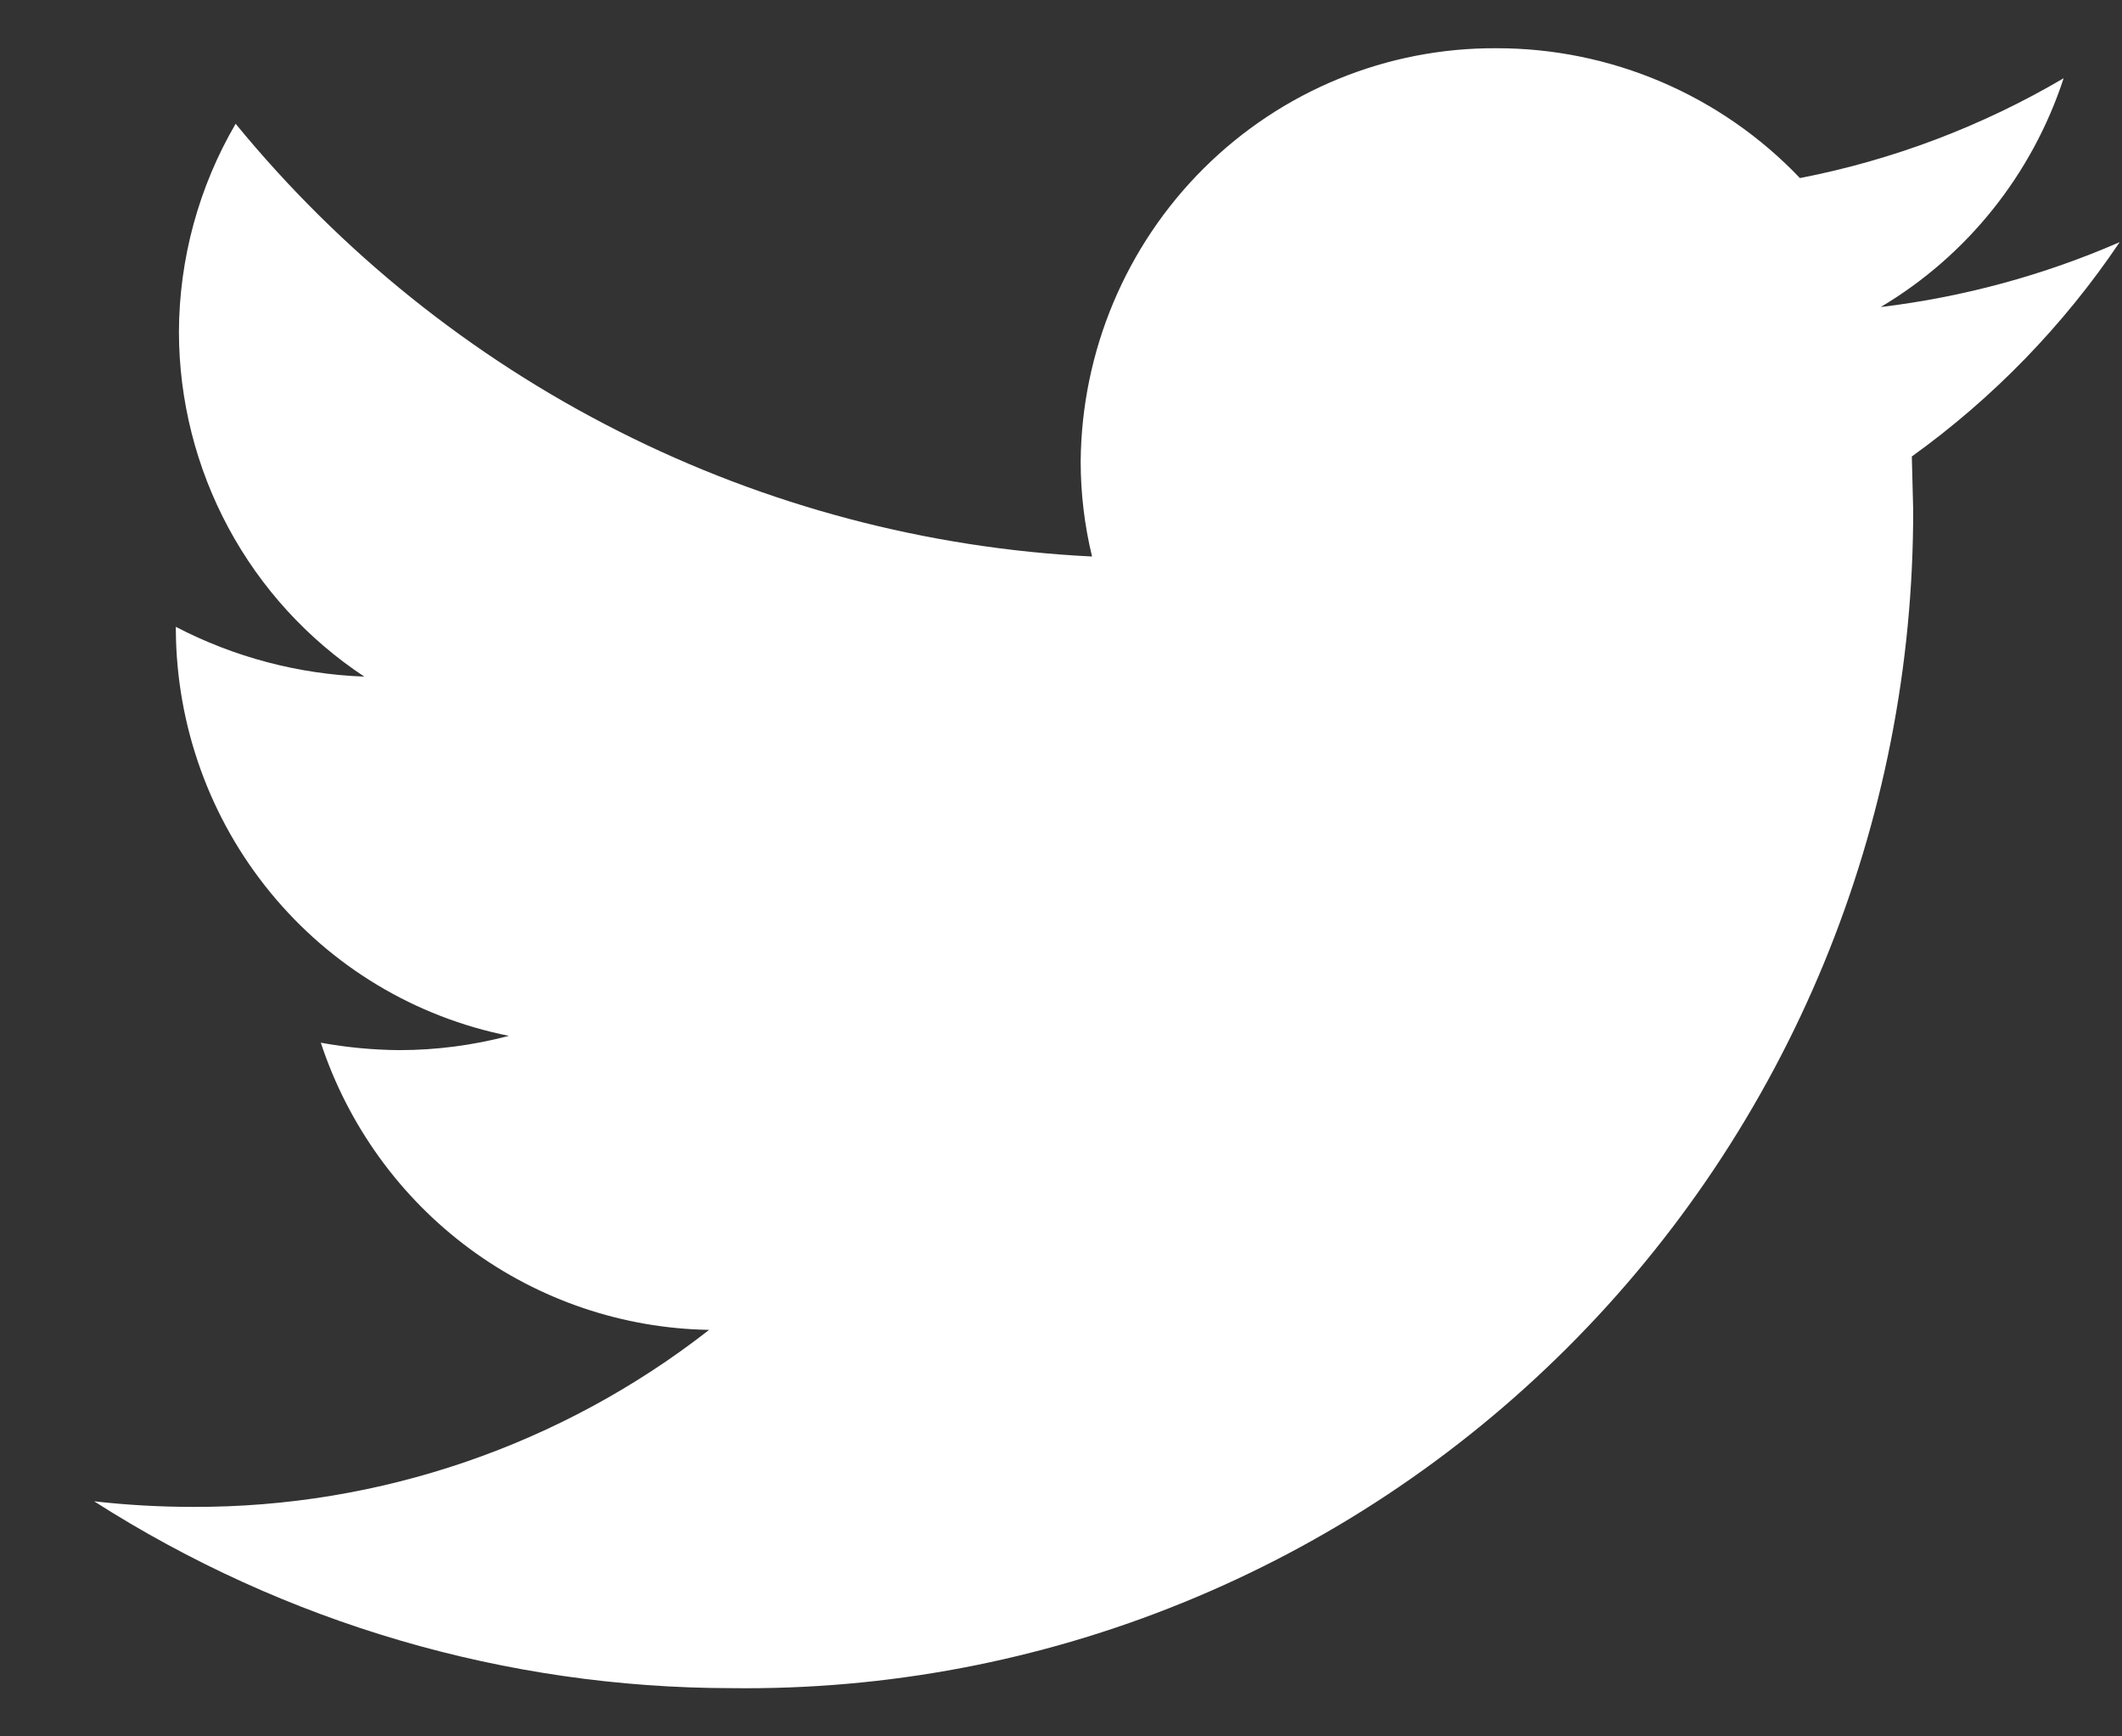 <svg width="22" height="18" viewBox="0 0 22 18" fill="none" xmlns="http://www.w3.org/2000/svg">
<rect x="0" y="0" width="22" height="18" fill="#333333" stroke="none"/>
<g clip-path="url(#clip0_596566_8485)">
<path d="M11.322 5.769C11.244 5.447 11.204 5.117 11.204 4.785C11.213 3.642 11.672 2.549 12.48 1.745C13.287 0.942 14.378 0.494 15.513 0.5C16.101 0.499 16.683 0.618 17.224 0.849C17.765 1.08 18.254 1.419 18.661 1.846C19.624 1.659 20.548 1.309 21.395 0.811C21.069 1.807 20.395 2.65 19.498 3.183C20.352 3.08 21.187 2.854 21.976 2.51C21.394 3.374 20.664 4.126 19.821 4.732L19.835 5.283C19.838 6.899 19.523 8.5 18.907 9.992C18.291 11.483 17.386 12.837 16.246 13.974C15.106 15.111 13.753 16.008 12.266 16.613C10.779 17.219 9.187 17.52 7.583 17.5C5.243 17.498 2.952 16.826 0.976 15.563C1.317 15.602 1.66 15.621 2.003 15.621C3.939 15.627 5.822 14.981 7.352 13.786C6.458 13.771 5.589 13.477 4.868 12.944C4.147 12.411 3.608 11.664 3.326 10.809C3.595 10.858 3.867 10.884 4.14 10.886C4.523 10.886 4.905 10.836 5.276 10.738C4.307 10.545 3.434 10.021 2.805 9.254C2.175 8.487 1.829 7.525 1.823 6.53V6.498C2.428 6.813 3.096 6.989 3.777 7.014C3.188 6.625 2.704 6.095 2.368 5.471C2.033 4.848 1.856 4.15 1.855 3.44C1.858 2.681 2.061 1.937 2.443 1.283C3.532 2.612 4.884 3.698 6.413 4.47C7.941 5.243 9.614 5.685 11.322 5.769" fill="white"/>
</g>
<defs>
<clipPath id="clip0_596566_8485">
<rect width="21" height="17" fill="white" transform="translate(0.976 0.5)"/>
</clipPath>
</defs>
</svg>

